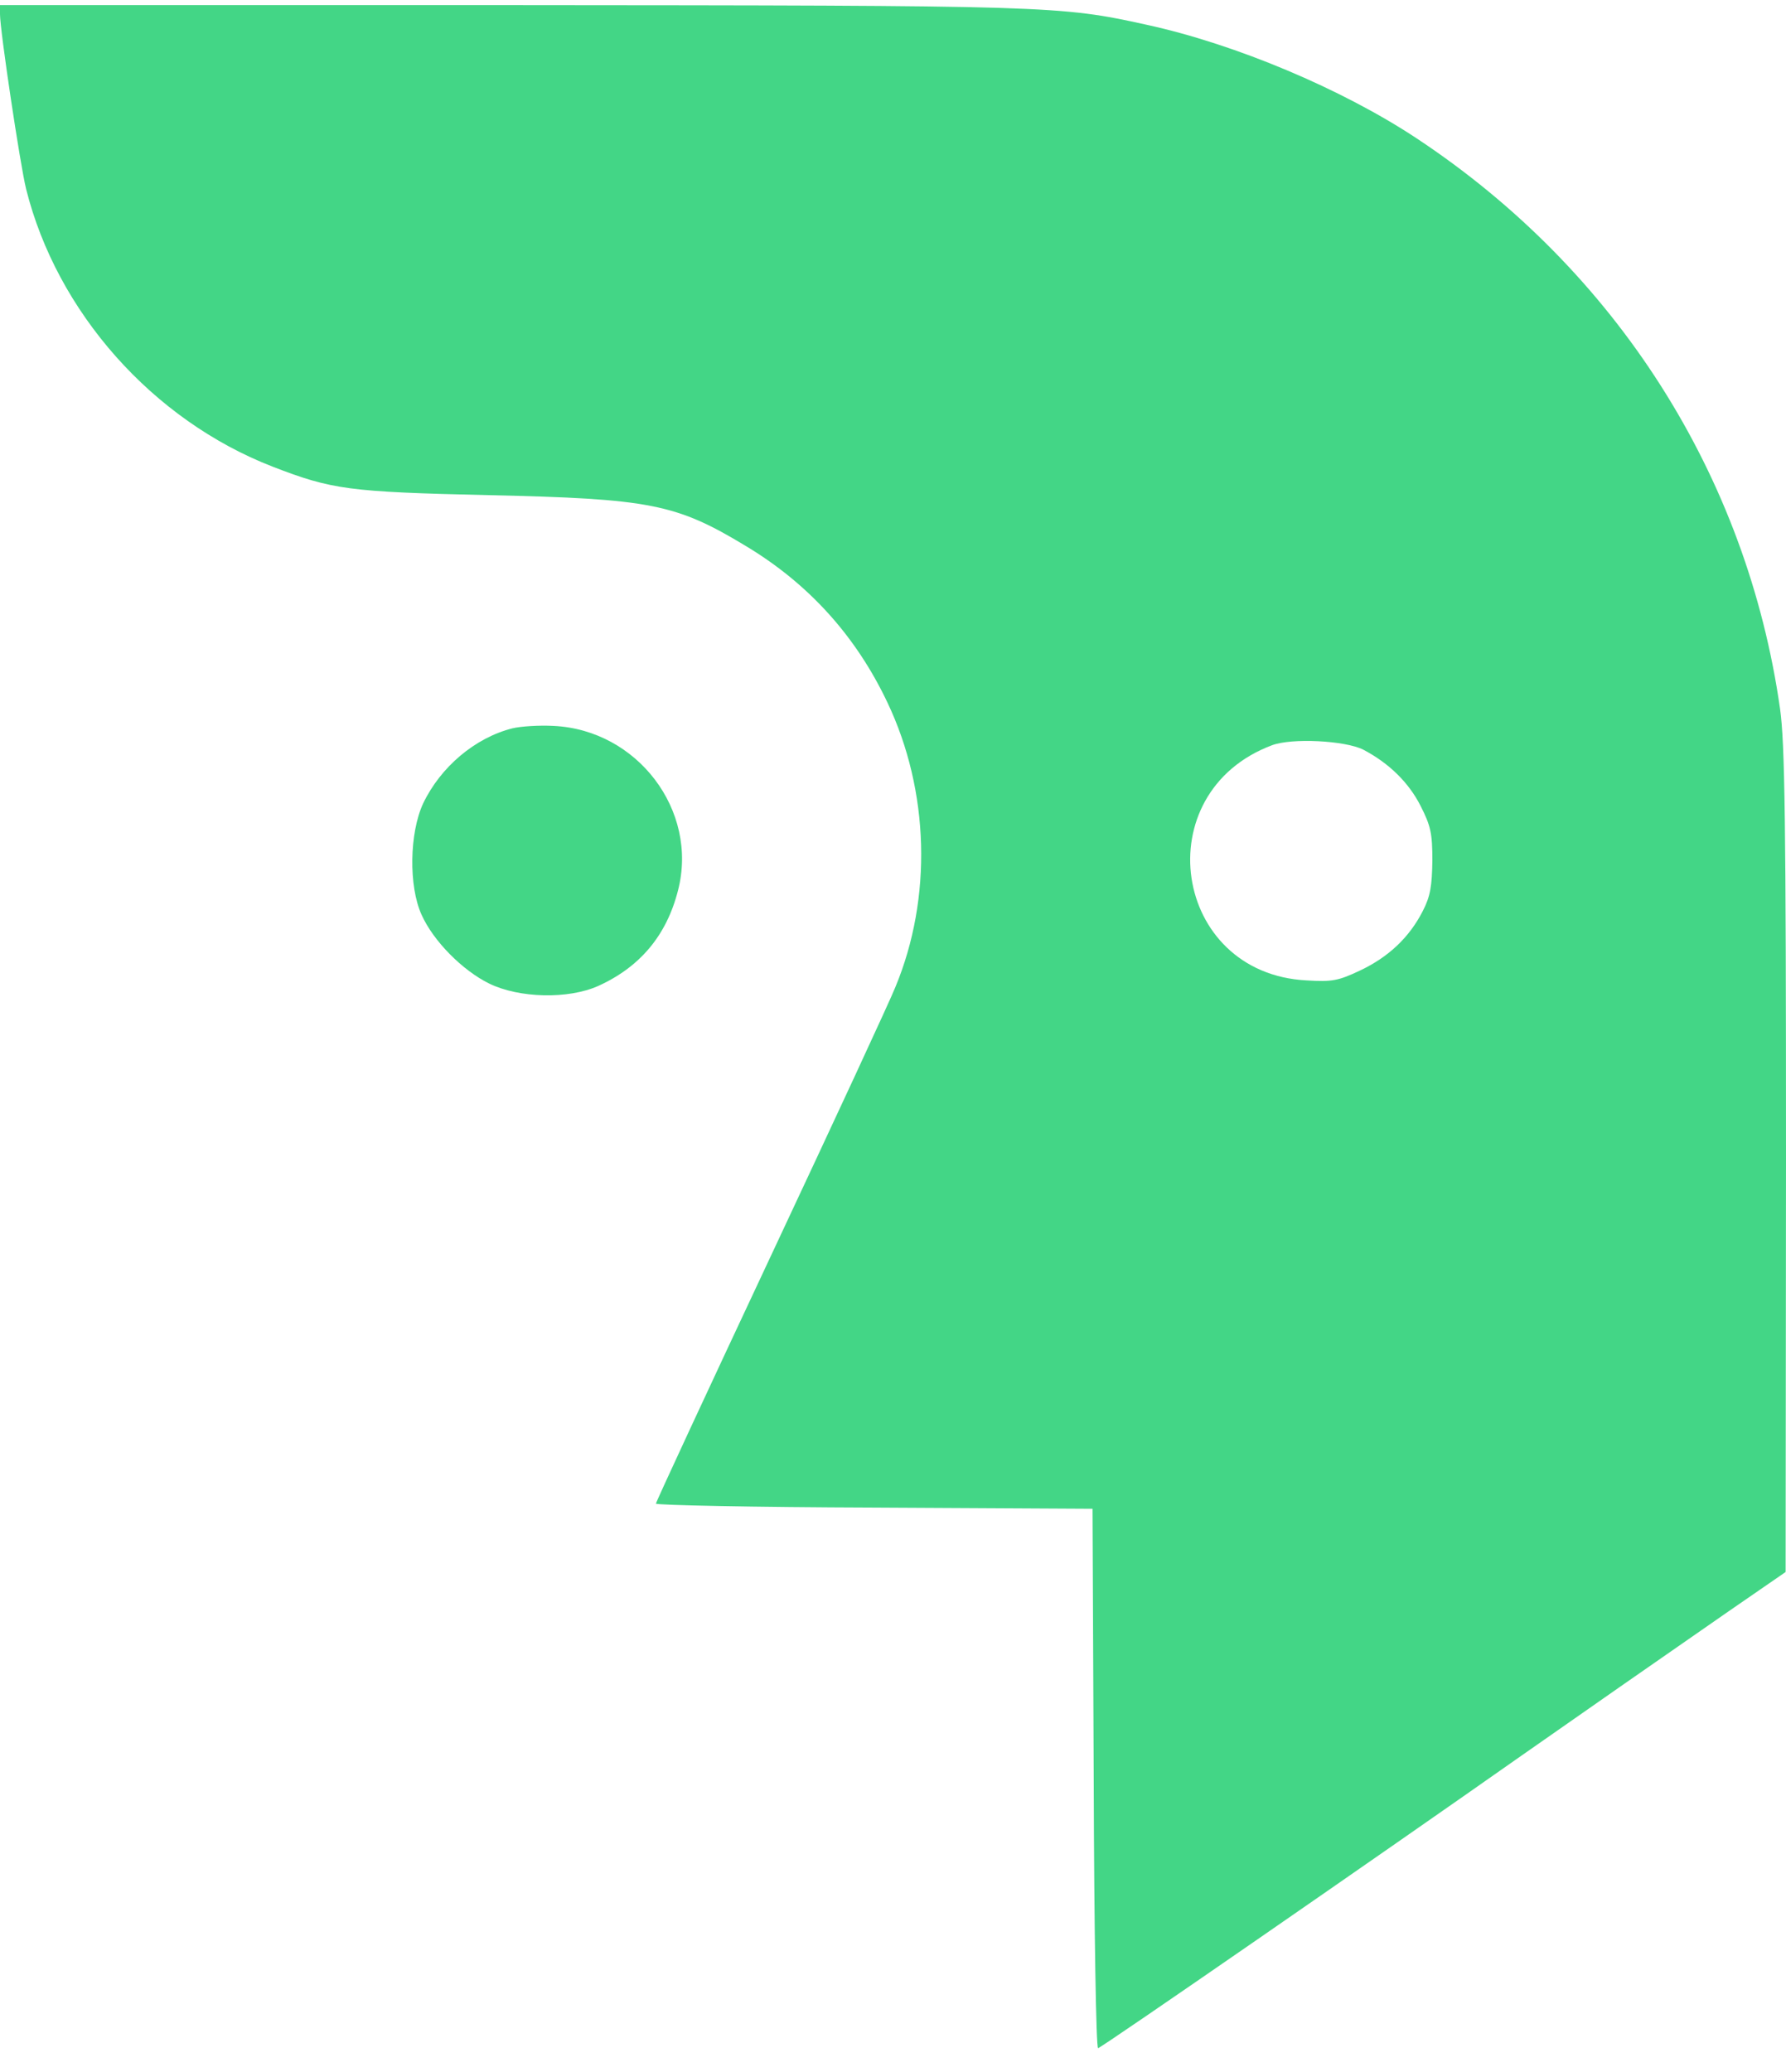 <svg width="50" height="58" viewBox="0 0 50 58" fill="none" xmlns="http://www.w3.org/2000/svg">
<path d="M0 0.398C0 0.851 0.564 4.612 0.73 5.287C1.593 8.738 4.27 11.758 7.633 13.063C9.292 13.705 9.768 13.771 13.662 13.86C18.208 13.96 18.927 14.103 20.885 15.287C22.633 16.338 23.96 17.798 24.845 19.667C26.018 22.134 26.106 25.132 25.066 27.632C24.923 27.997 23.352 31.382 21.582 35.154C19.812 38.926 18.363 42.046 18.363 42.09C18.363 42.134 21.117 42.19 24.48 42.201L30.586 42.234L30.619 49.789C30.631 54.07 30.686 57.333 30.741 57.333C30.819 57.333 38.639 51.924 42.589 49.148C43.772 48.318 46.914 46.128 48.385 45.11L49.989 44.004L50 32.499C50 22.942 49.967 20.796 49.834 19.844C48.905 13.307 45.243 7.566 39.657 3.871C37.566 2.488 34.591 1.238 32.113 0.696C29.657 0.154 29.414 0.154 14.248 0.143H0V0.398ZM38.164 20.984C38.883 21.36 39.436 21.902 39.768 22.555C40.055 23.119 40.1 23.329 40.1 24.092C40.089 24.8 40.044 25.088 39.834 25.497C39.458 26.238 38.872 26.791 38.075 27.167C37.467 27.455 37.29 27.488 36.582 27.444C32.821 27.256 32.069 22.19 35.608 20.862C36.161 20.652 37.655 20.729 38.164 20.984Z" fill="#43D686"/>
<path d="M14.347 20.387C13.296 20.652 12.334 21.471 11.847 22.488C11.46 23.318 11.438 24.811 11.803 25.608C12.135 26.349 12.954 27.168 13.695 27.532C14.535 27.942 15.907 27.975 16.748 27.599C17.92 27.068 18.662 26.183 18.982 24.922C19.558 22.687 17.843 20.431 15.498 20.32C15.1 20.298 14.58 20.331 14.347 20.387Z" fill="#43D686"/>
</svg>
